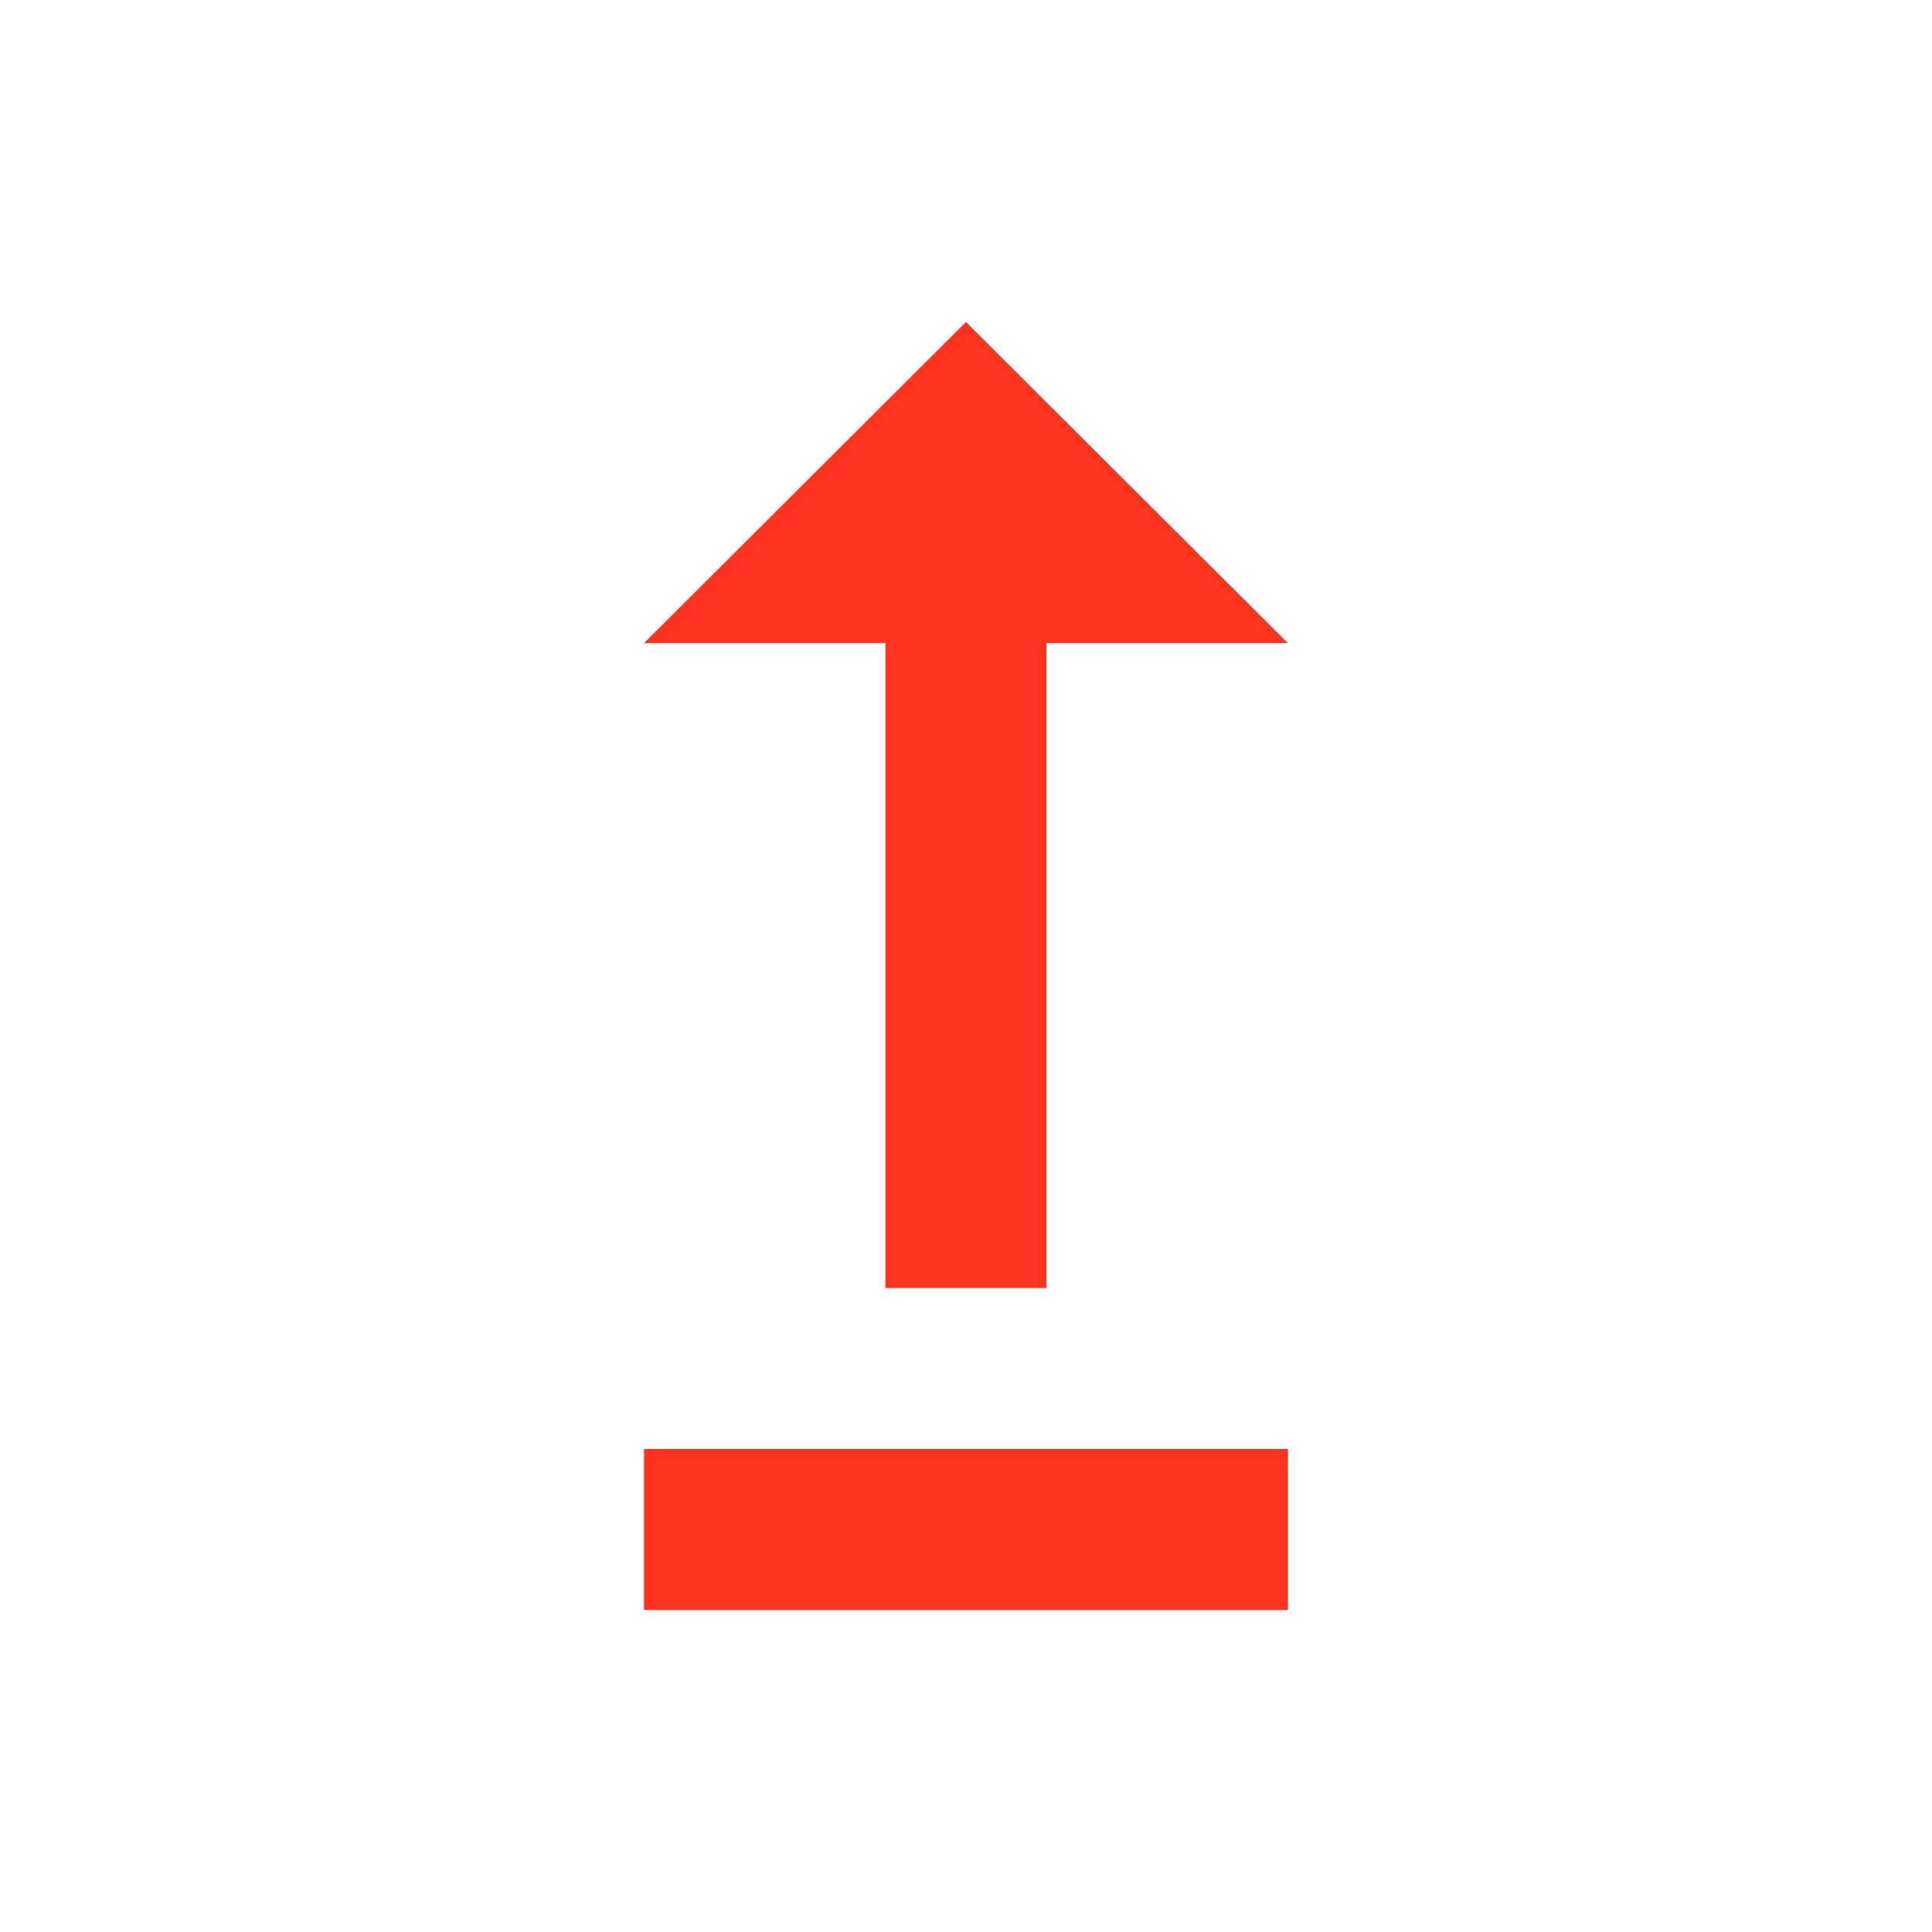 <svg fill="#FF331F" xmlns="http://www.w3.org/2000/svg" enable-background="new 0 0 24 24" height="24" viewBox="0 0 24 24" width="24"><g><rect fill="none" height="24" width="24"/><path d="M16,18v2H8v-2H16z M11,7.99V16h2V7.99h3L12,4L8,7.99H11z"/></g></svg>